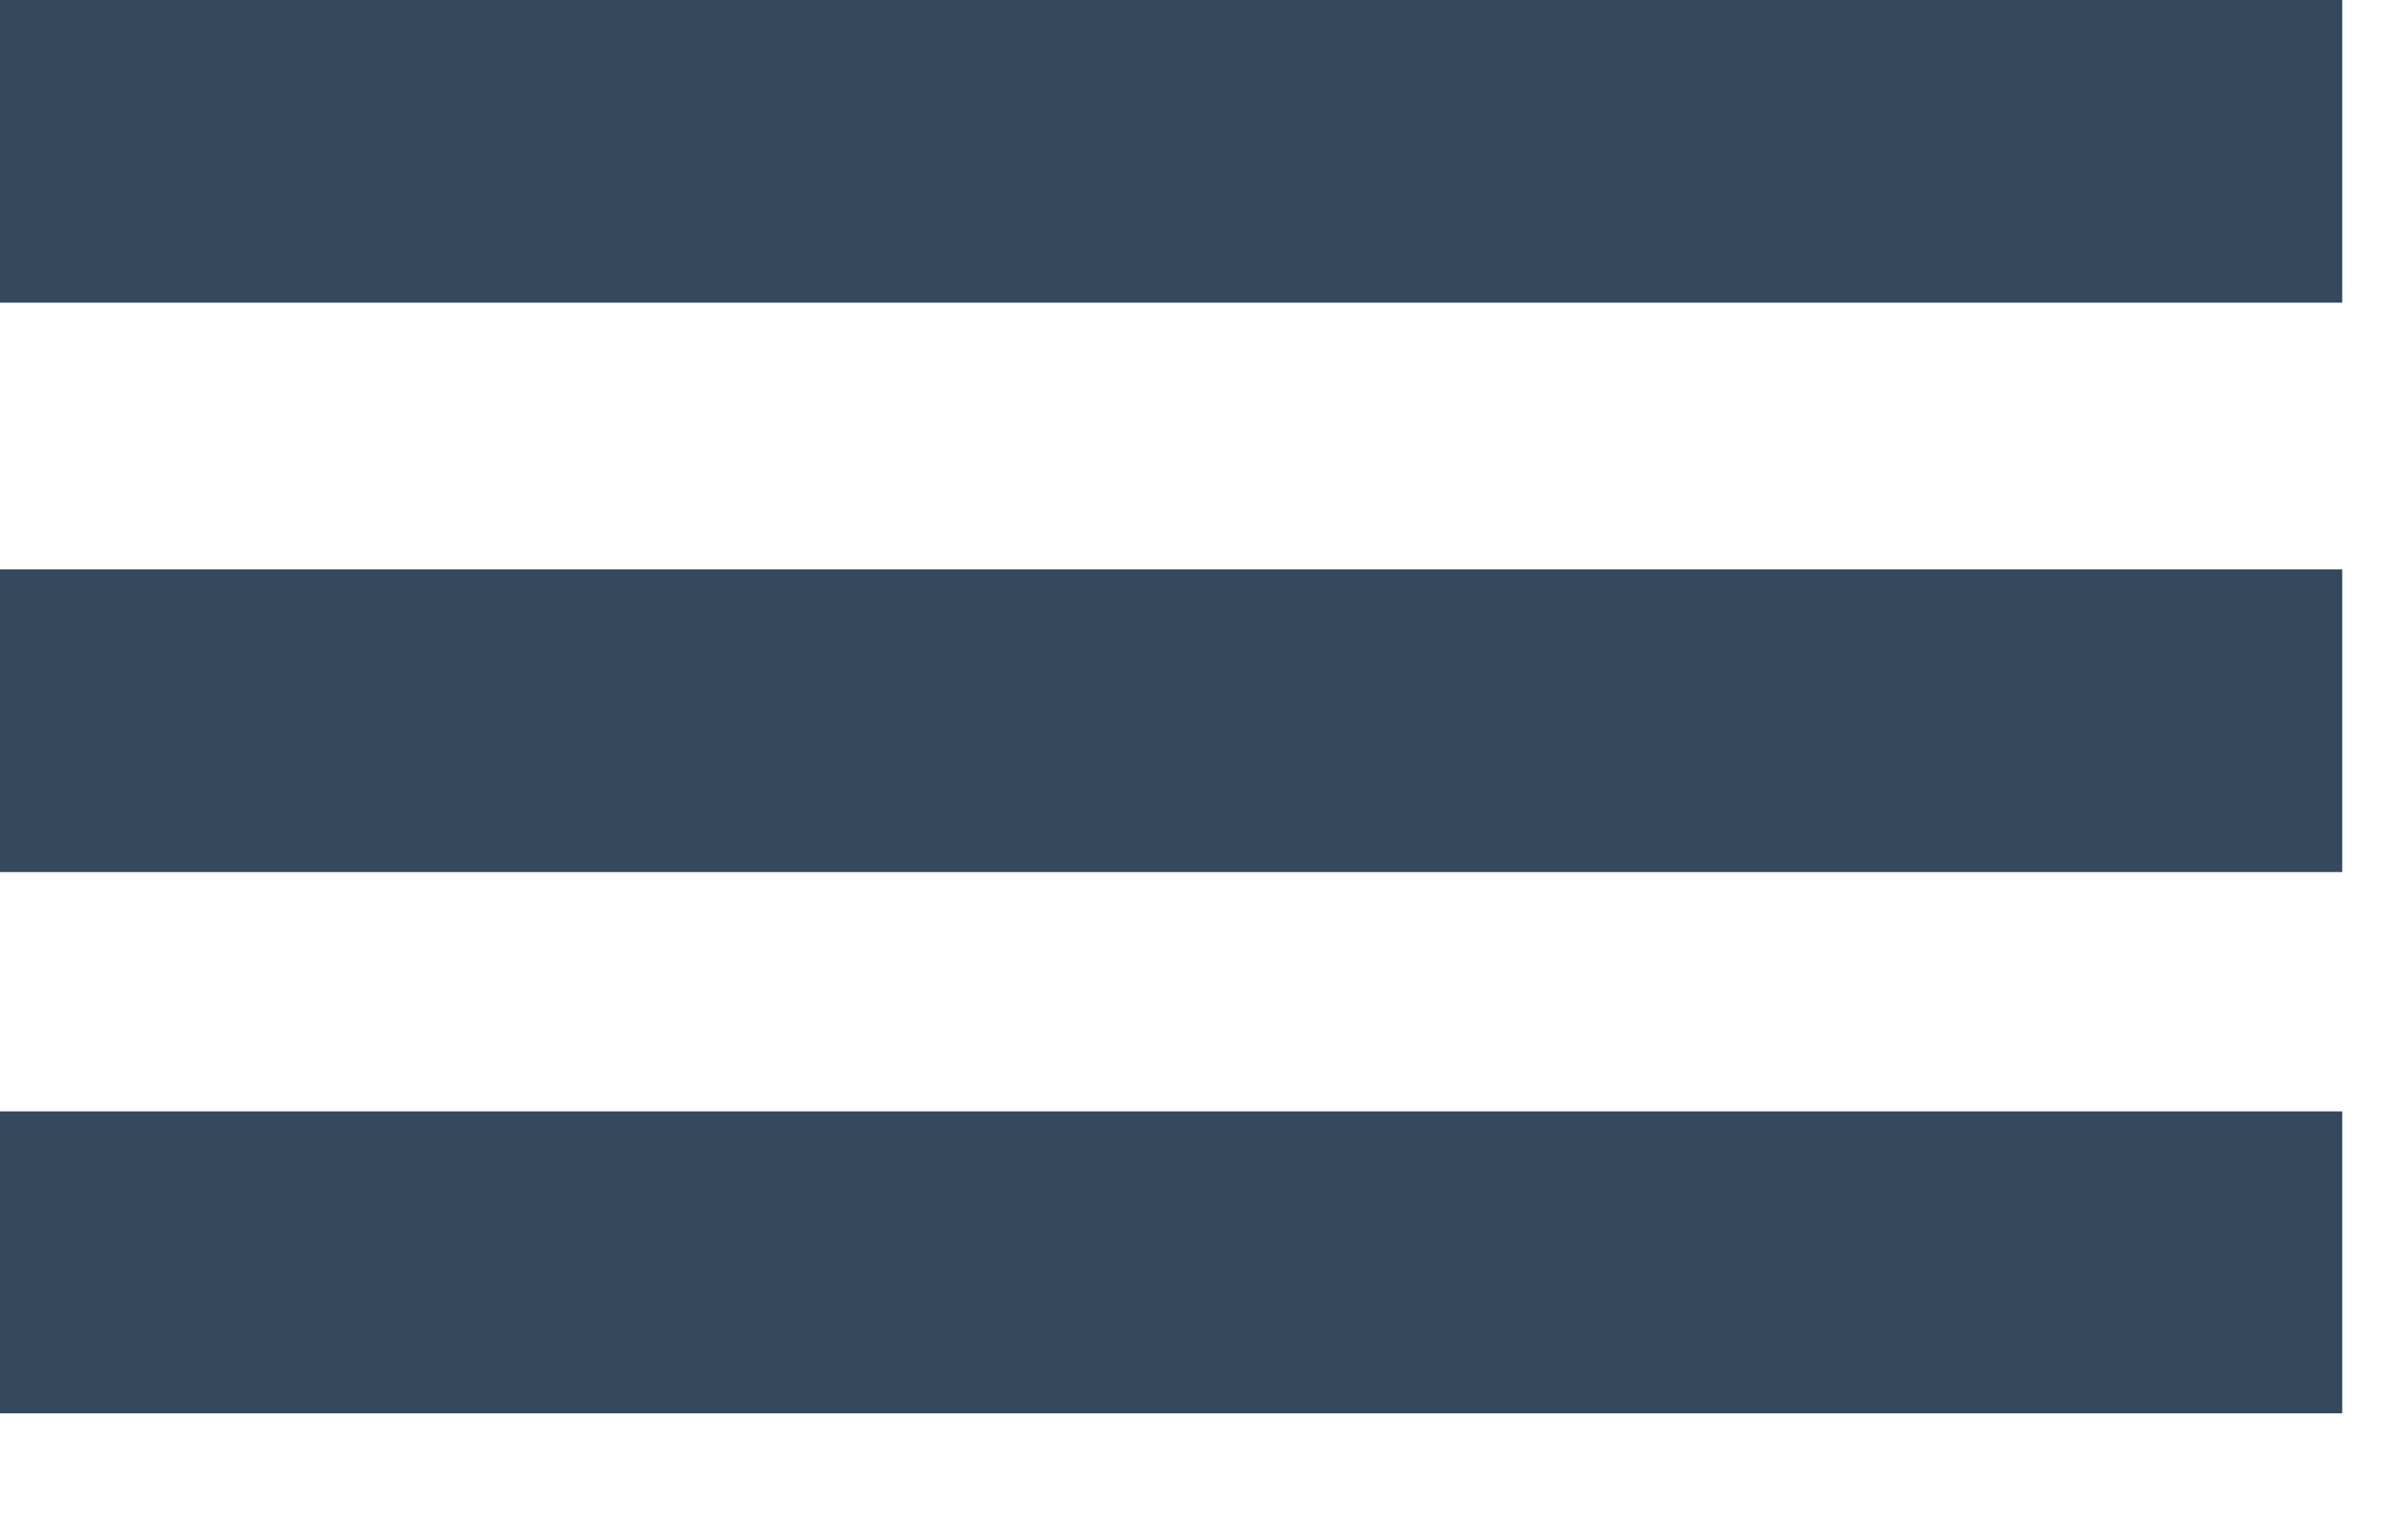 <?xml version="1.0" encoding="utf-8"?>
<!-- Generator: Adobe Illustrator 15.0.2, SVG Export Plug-In . SVG Version: 6.00 Build 0)  -->
<!DOCTYPE svg PUBLIC "-//W3C//DTD SVG 1.1//EN" "http://www.w3.org/Graphics/SVG/1.1/DTD/svg11.dtd">
<svg version="1.1" id="Layer_1" xmlns="http://www.w3.org/2000/svg" xmlns:xlink="http://www.w3.org/1999/xlink" x="0px" y="0px"
	 width="25.115px" height="16.115px" viewBox="5 0 16.115 16.115" enable-background="new 0 0 16.115 16.115" xml:space="preserve">
<rect fill="#34495E" width="25" height="3.167"/>
<rect y="5.958" fill="#34495E" width="25" height="3.167"/>
<rect y="11.629" fill="#34495E" width="25" height="3.159"/>
</svg>
